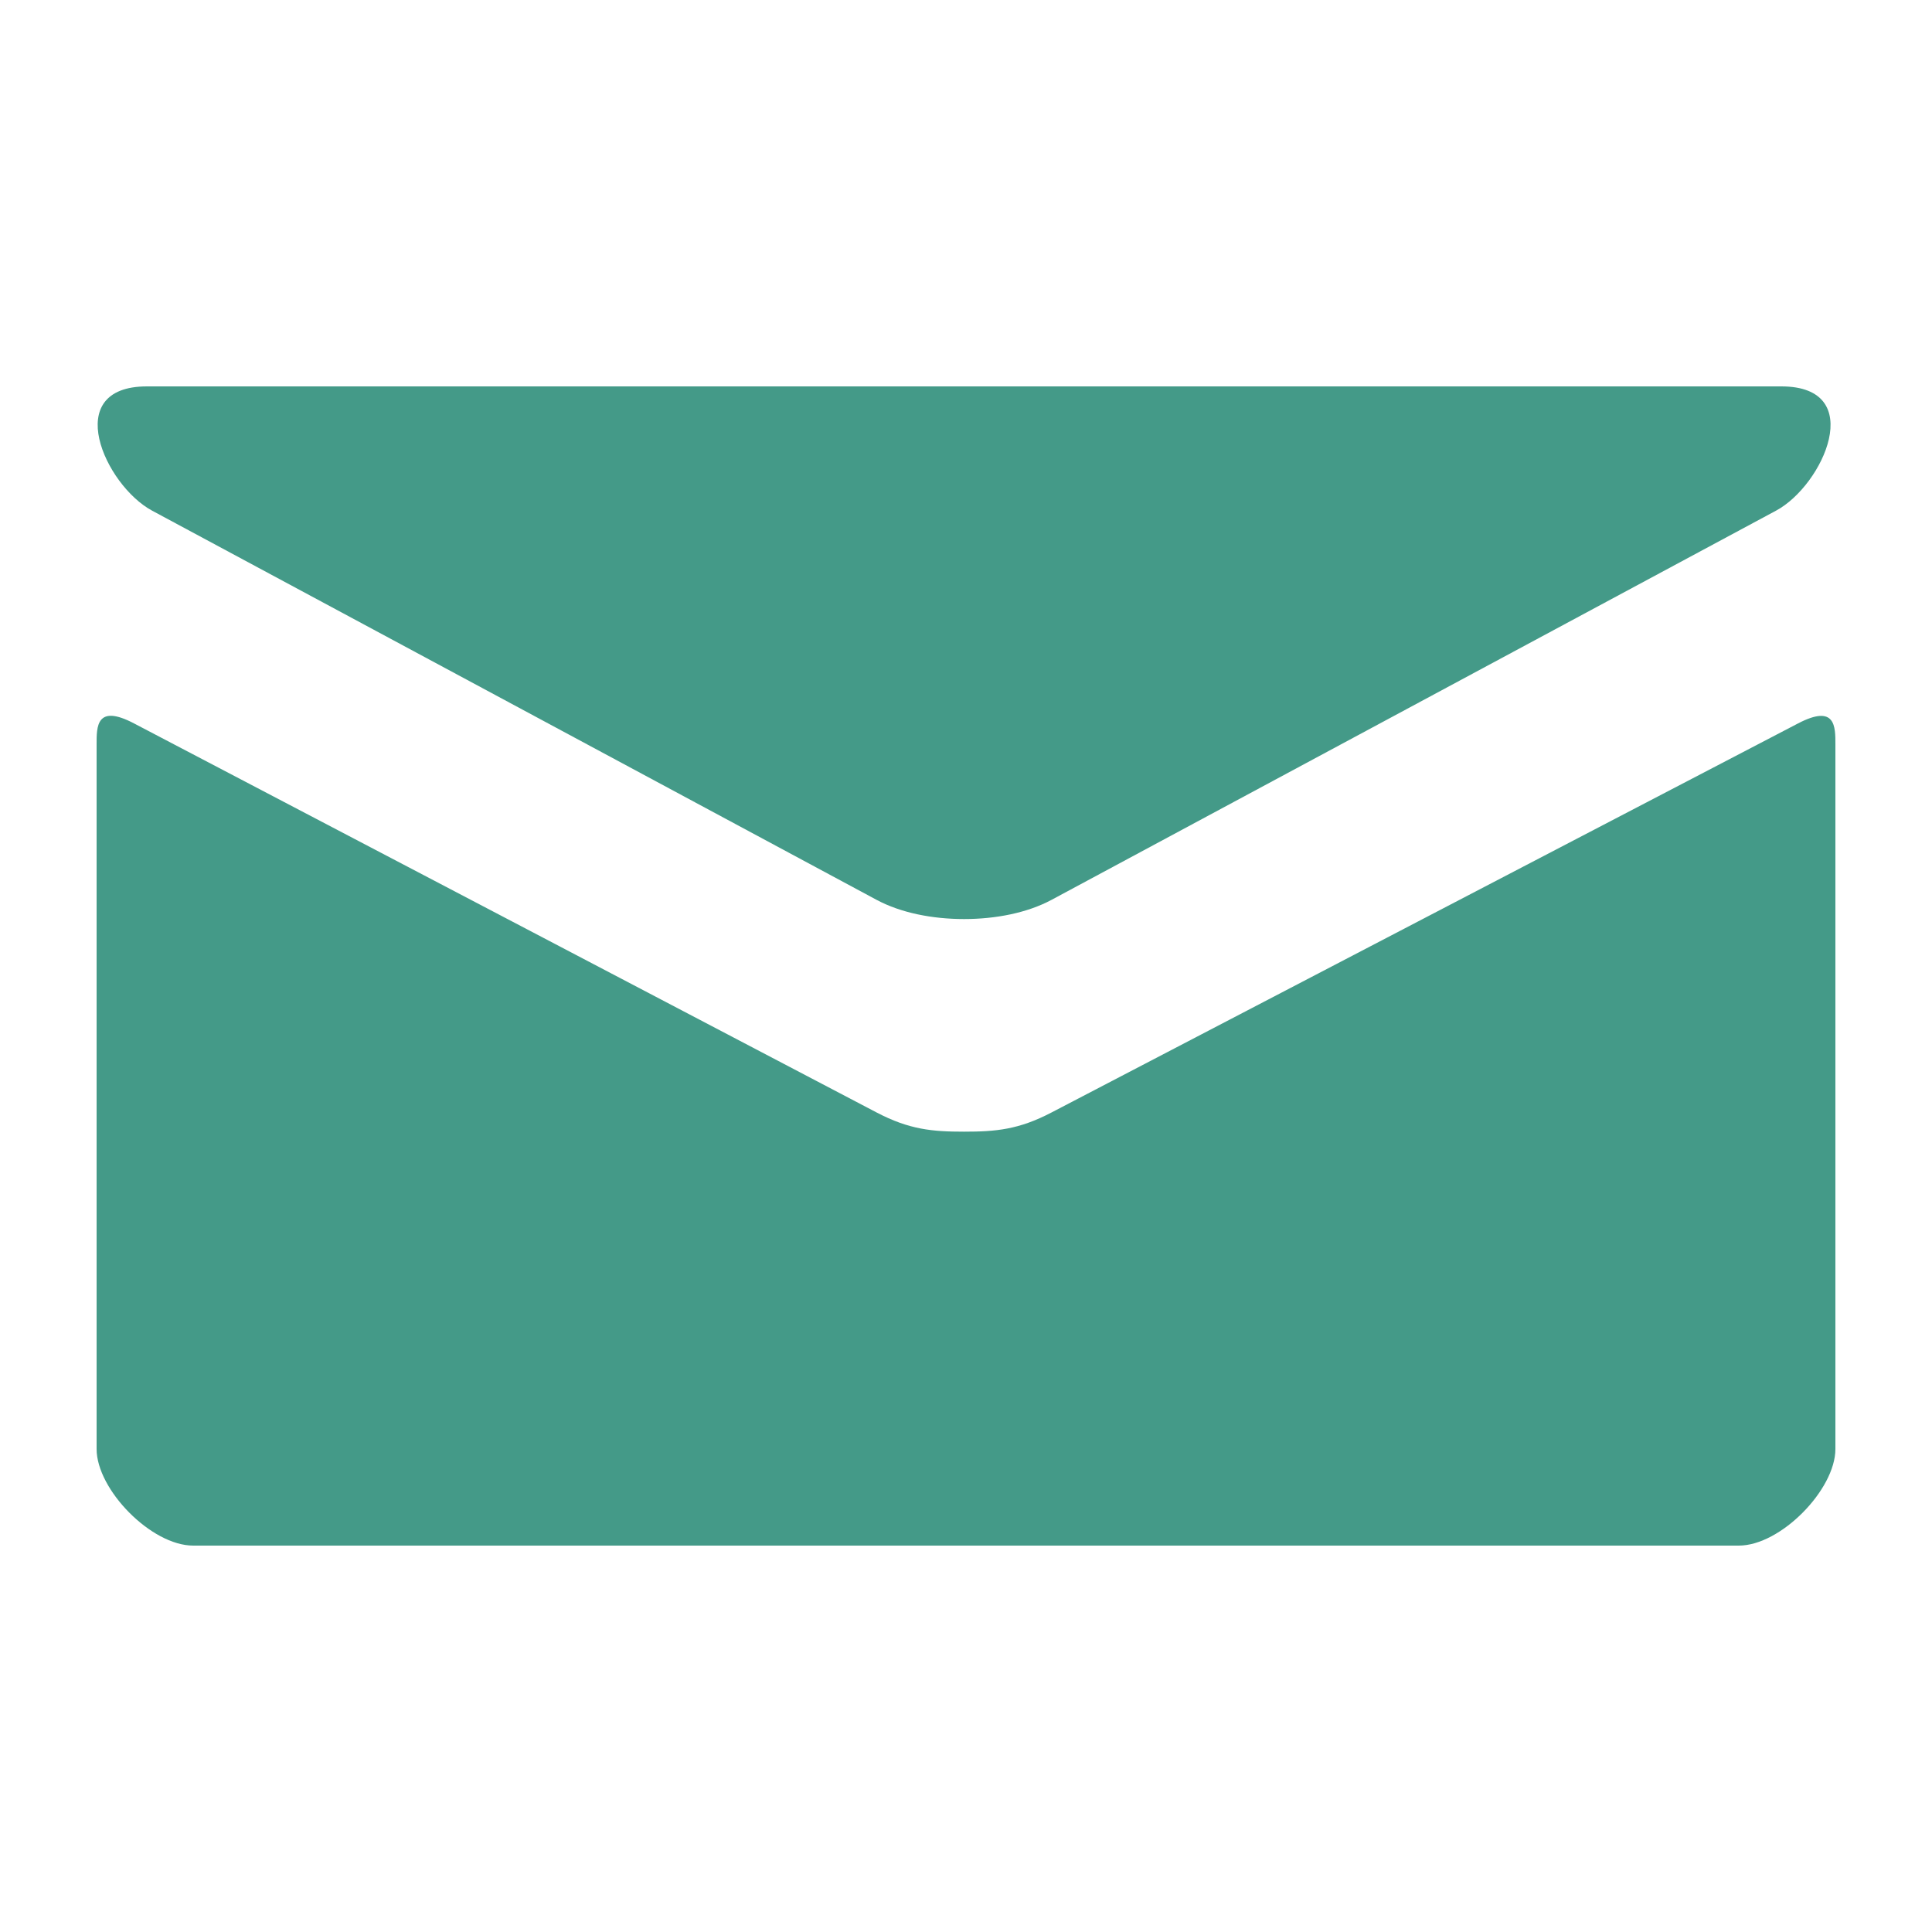 <!--
	Entypo+
	http://www.danielbruce.se
-->

<svg version="1.1" id="Mail" xmlns="http://www.w3.org/2000/svg" xmlns:xlink="http://www.w3.org/1999/xlink" x="0px" y="0px" viewBox="0 0 20 20" style="enable-background:new 0 0 20 20;" xml:space="preserve">

	<path fill="#449a88" d="M1.574,5.286c0.488,0.262,7.248,3.894,7.5,4.029C9.326,9.45,9.652,9.514,9.98,9.514c0.328,0,0.654-0.064,0.906-0.199s7.012-3.767,7.5-4.029C18.875,5.023,19.337,4,18.44,4H1.521C0.624,4,1.086,5.023,1.574,5.286z M18.613,7.489c-0.555,0.289-7.387,3.849-7.727,4.027s-0.578,0.199-0.906,0.199s-0.566-0.021-0.906-0.199S1.941,7.777,1.386,7.488C0.996,7.284,1,7.523,1,7.707S1,15,1,15c0,0.42,0.566,1,1,1h16c0.434,0,1-0.58,1-1c0,0,0-7.108,0-7.292S19.004,7.285,18.613,7.489z" />

</svg>